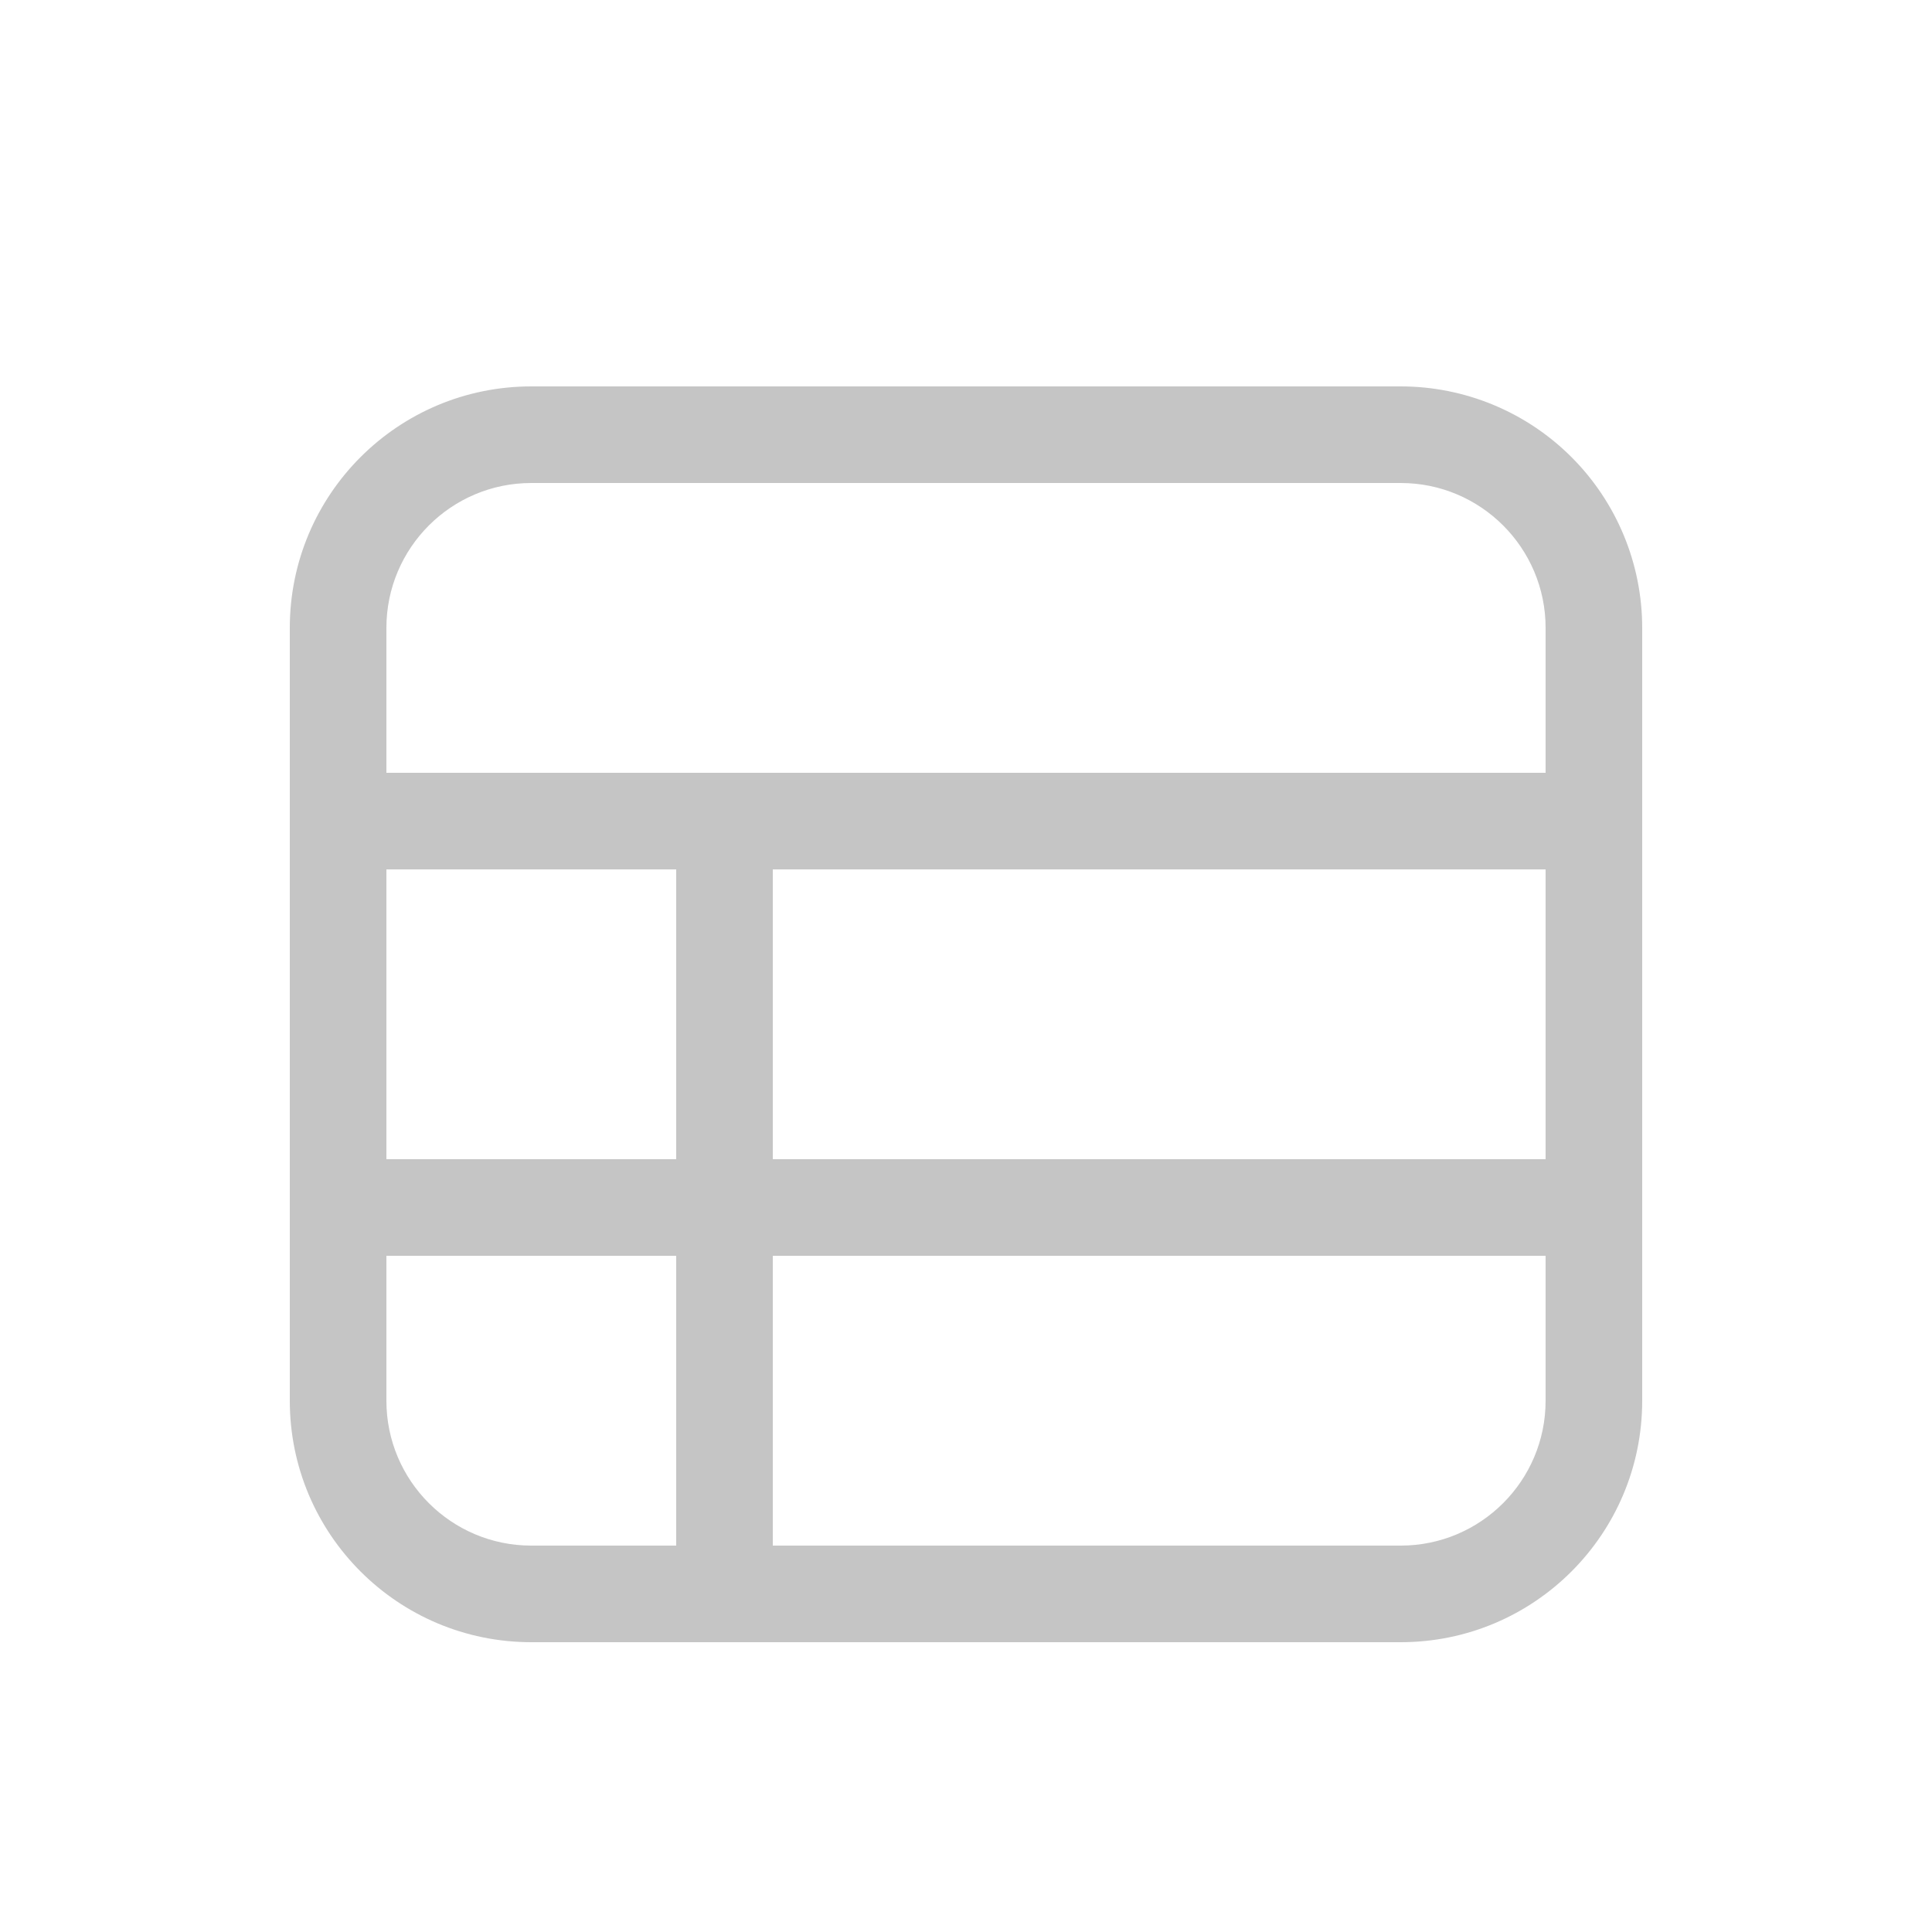 <svg xmlns="http://www.w3.org/2000/svg" width="20" height="20" viewBox="0 0 20 20">
  <path fill="#C5C5C5" 
    d="M14.5,4 L5.5,4 C4.119,4 3,5.119 3,6.5 L3,14.5 C3,15.881 4.119,17 5.5,17 L14.5,17 C15.881,17 17,15.881 17,14.5 L17,6.5 C17,5.837 16.737,5.201 16.268,4.732 C15.799,4.263 15.163,4 14.5,4 Z M4,9 L7,9 L7,12 L4,12 L4,9 Z M5.5,16 C4.672,16 4,15.328 4,14.5 L4,13 L7,13 L7,16 L5.5,16 Z M16,14.5 C16,15.328 15.328,16 14.5,16 L8,16 L8,13 L16,13 L16,14.5 Z M16,12 L8,12 L8,9 L16,9 L16,12 Z M4,8 L4,6.5 C4,5.672 4.672,5 5.5,5 L14.5,5 C15.328,5 16,5.672 16,6.5 L16,8 L4,8 Z" />
</svg>
